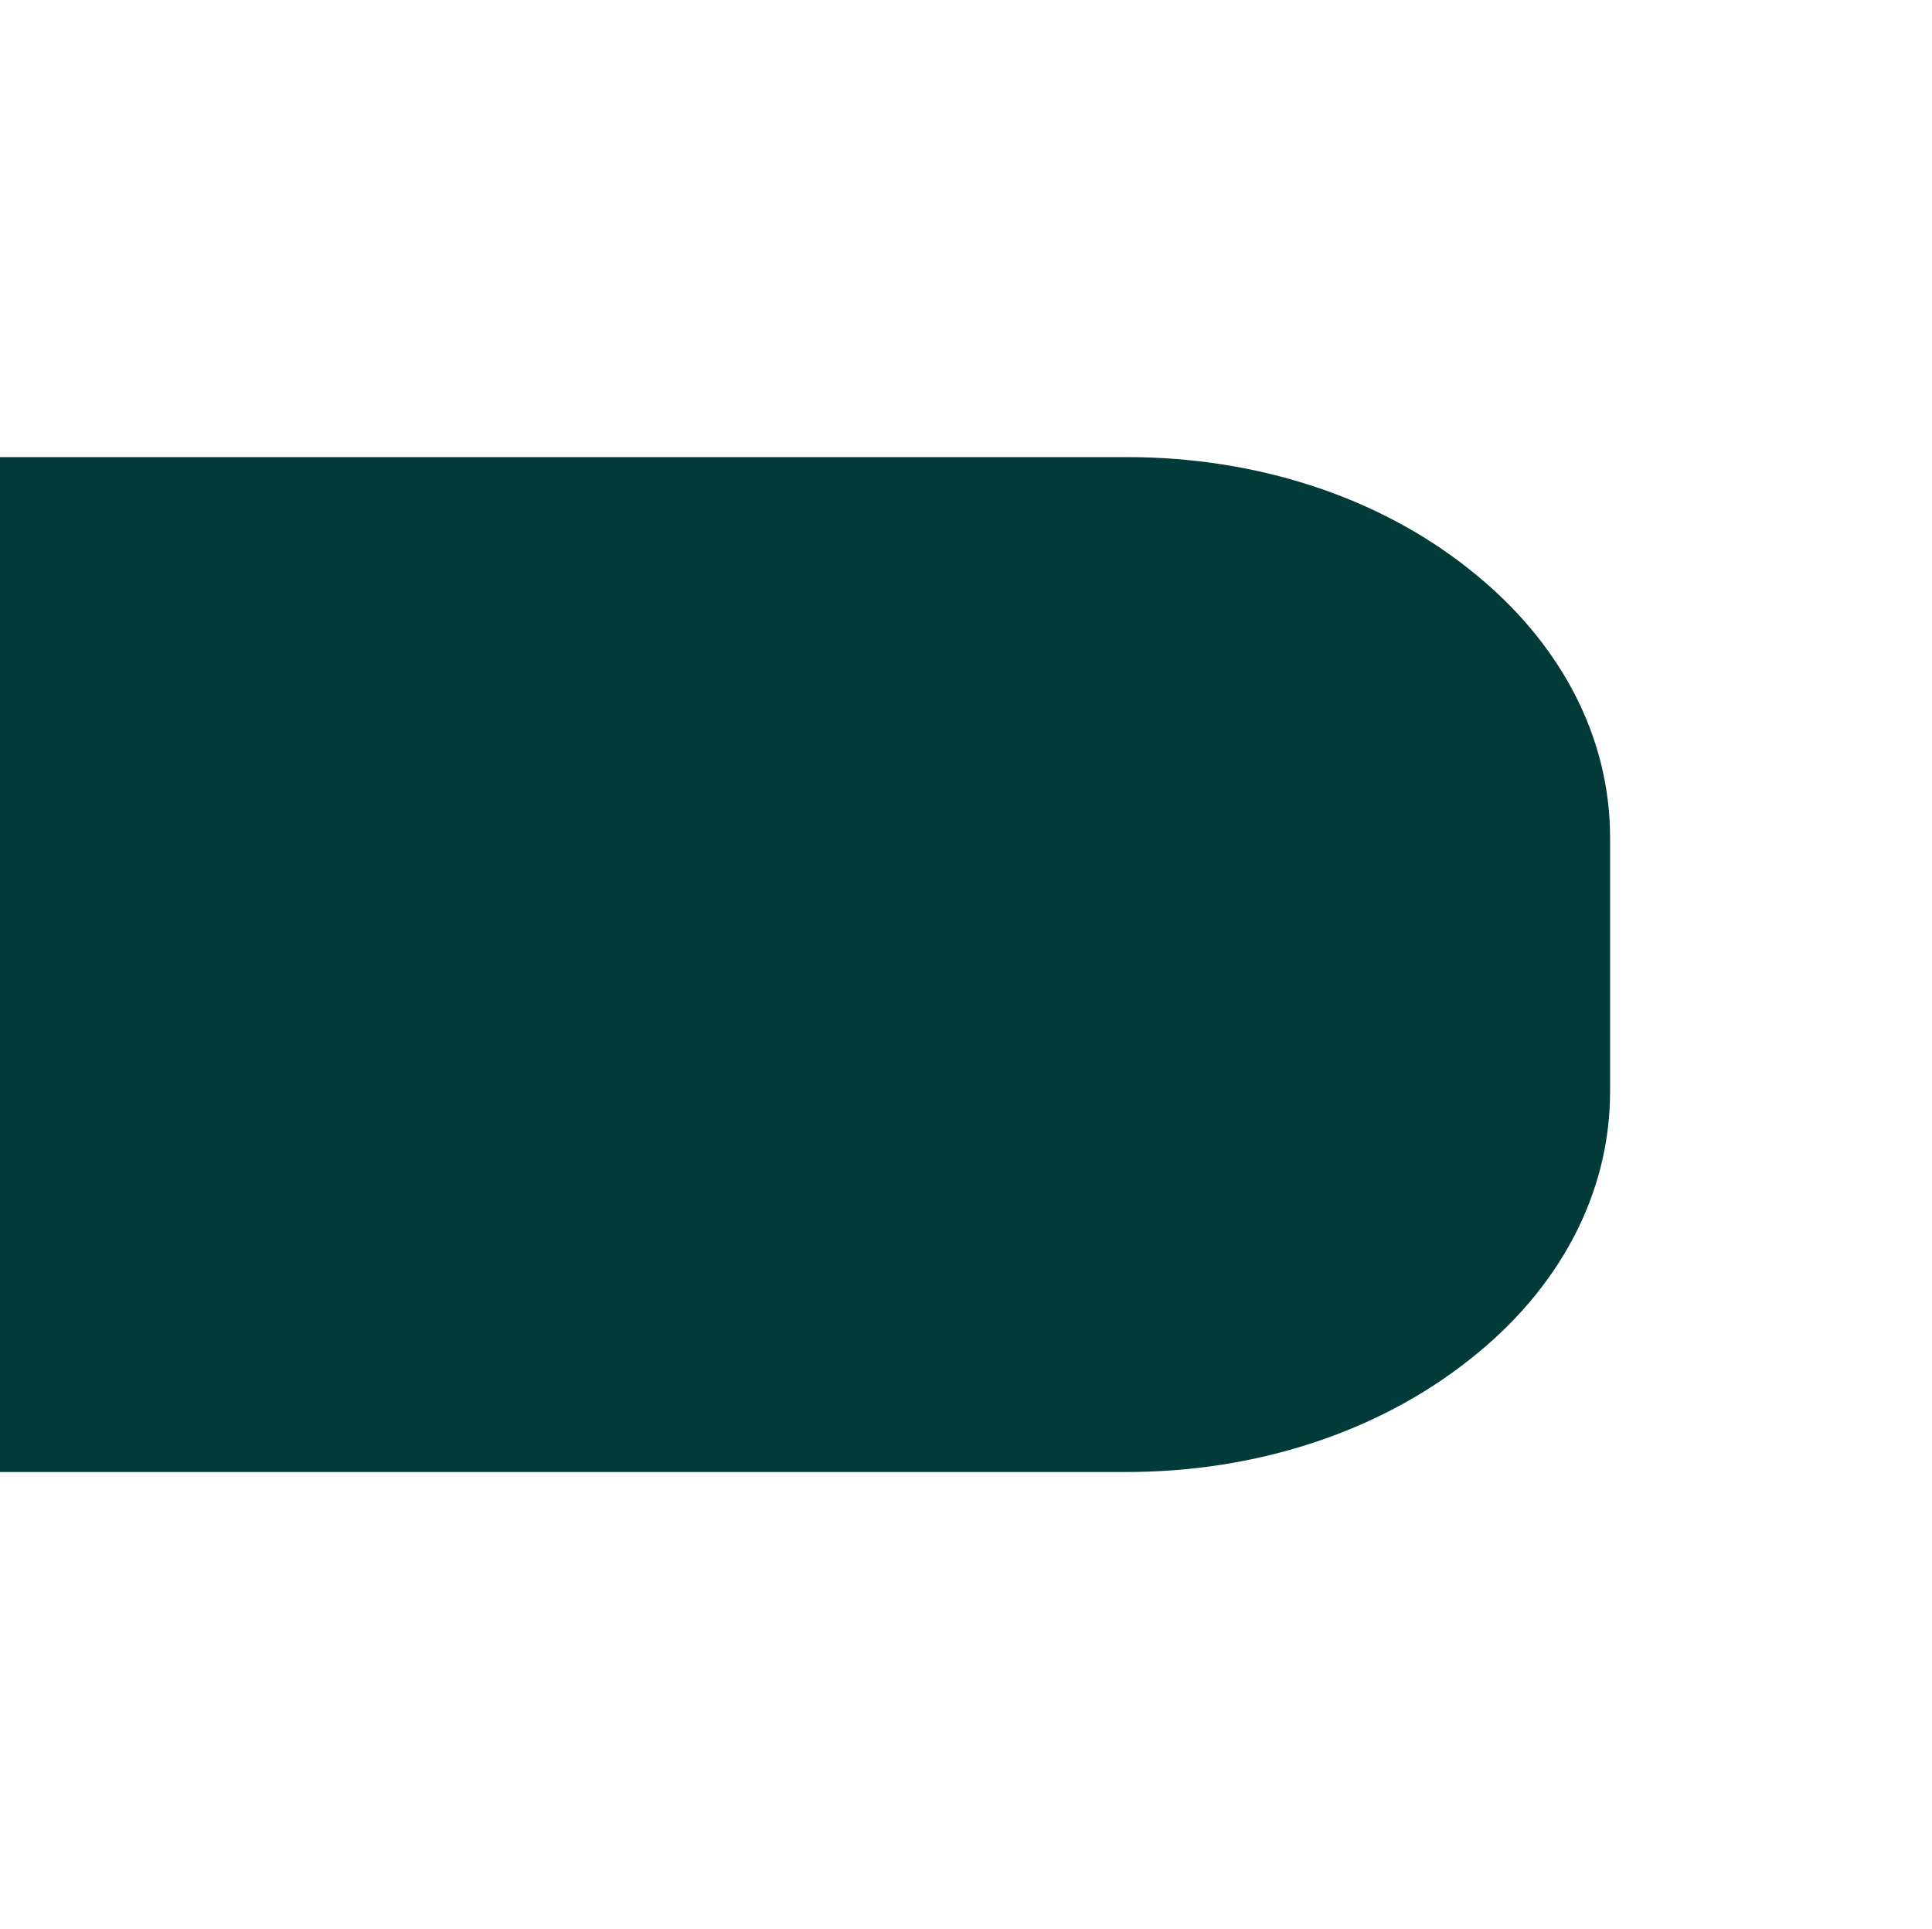<?xml version="1.0" encoding="UTF-8"?>
<svg xmlns="http://www.w3.org/2000/svg" xmlns:xlink="http://www.w3.org/1999/xlink" contentScriptType="text/ecmascript" width="95.186" baseProfile="tiny" zoomAndPan="magnify" contentStyleType="text/css" viewBox="80.89 15.95 95.186 95.04" height="95.04" preserveAspectRatio="xMidYMid meet" version="1.1">
    <path fill="#003b3a" d="M 76.252 88.469 L 128.481 88.469 L 136.405 88.469 C 142.773 88.469 148.759 86.512 153.245 82.969 C 157.742 79.457 160.216 74.743 160.216 69.718 L 160.216 63.468 L 160.216 57.218 C 160.216 52.2 157.73 47.489 153.232 43.958 C 148.763 40.419 142.797 38.469 136.409 38.469 L 76.072 38.469 L 76.252 88.469 z "/>
</svg>
